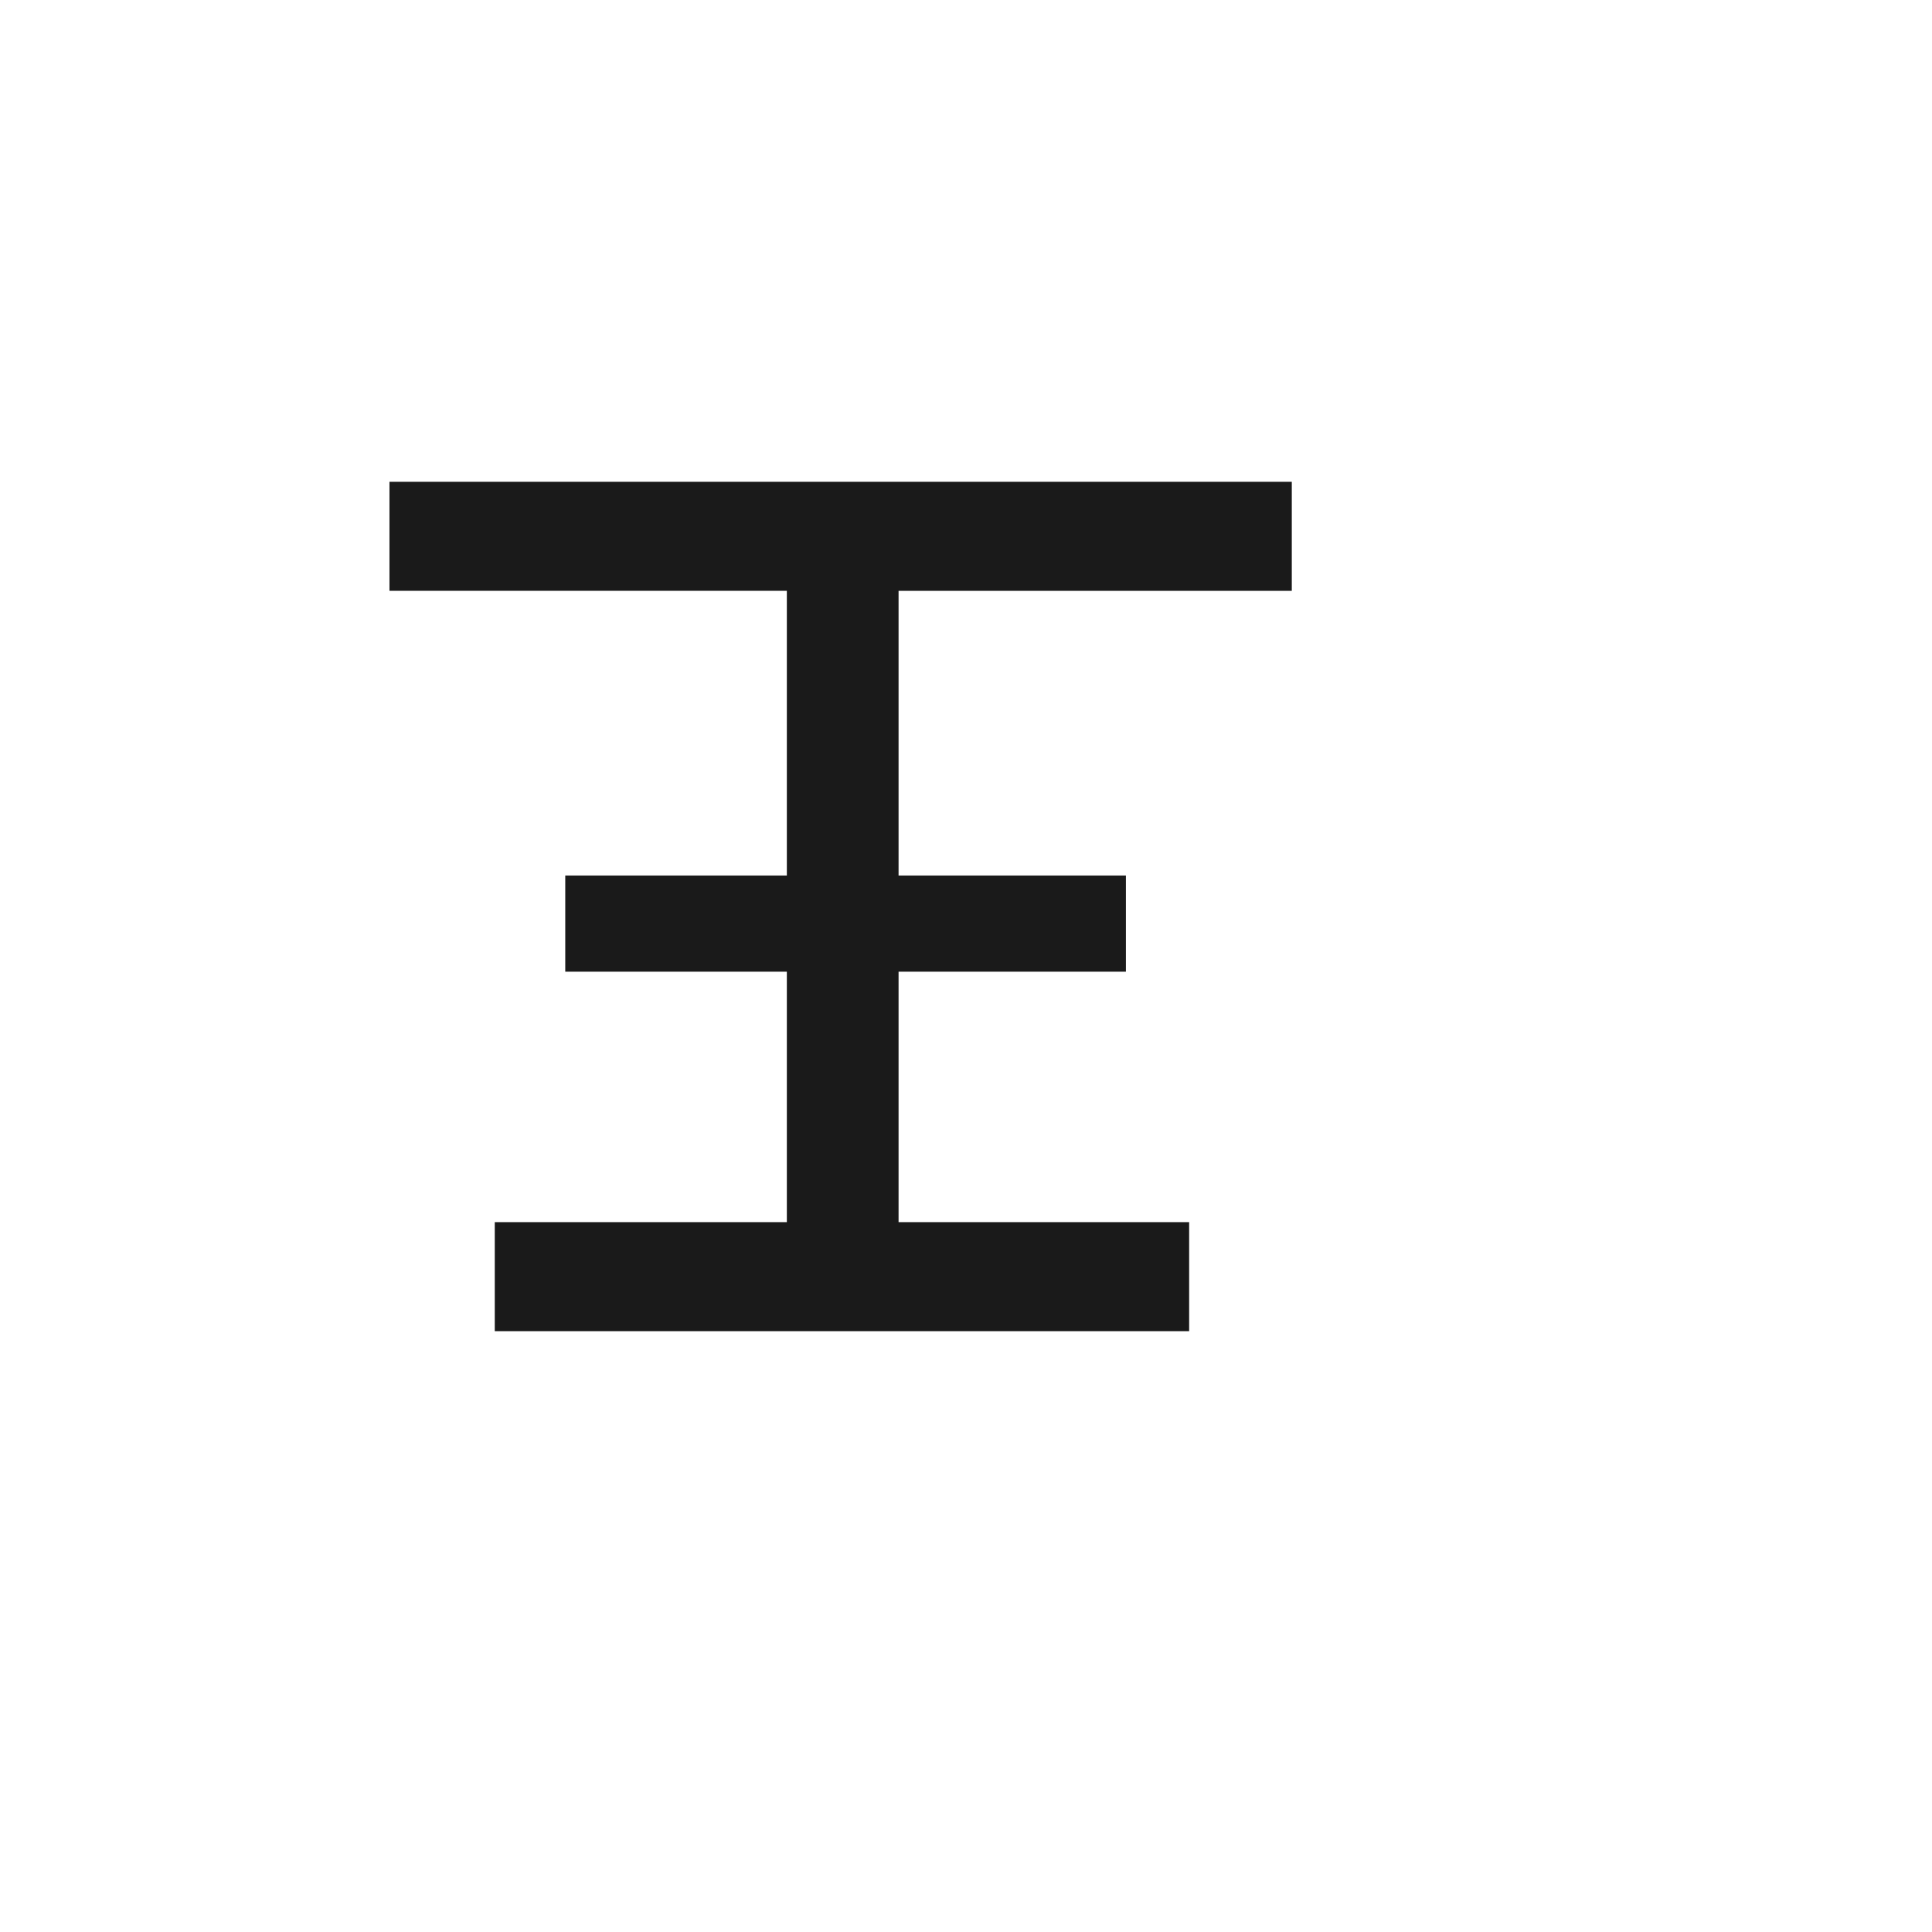 <svg xmlns="http://www.w3.org/2000/svg" width="60" height="60"><defs><filter id="a"><feGaussianBlur in="SourceAlpha" result="blur" stdDeviation="2"/><feOffset result="offsetBlur" dx="2" dy="2"/><feBlend in="SourceGraphic" in2="offsetBlur"/></filter></defs><g transform="translate(-100.195 -23.219) scale(.982)" fill="#fecb00" filter="url(#a)"><path d="M128.456 78.635l13.41-4.26 6.836-44.558h-40.19l6.535 44.862 13.138 3.935c.09.017.18.032.271.021z" fill="#fff"/></g><g style="line-height:1.25;-inkscape-font-specification:PMingLiU"><path d="M64.7 43.292v8.086h6.079v2.478H64.7v9.13h10.902v2.869H51.3v-2.87h10.788v-9.129h-6.237v-2.478h6.237v-8.086h-7.972v-2.87h18.597v2.87z" style="-inkscape-font-specification:MingLiU_HKSCS-ExtB" font-family="MingLiU_HKSCS-ExtB" fill="#1a1a1a" stroke="#1a1a1a" stroke-width=".453" transform="matrix(-1.132 0 0 -1.019 97.933 82.3)" aria-label="王" font-weight="400" font-size="29.072" letter-spacing="0" word-spacing="0"/></g></svg>